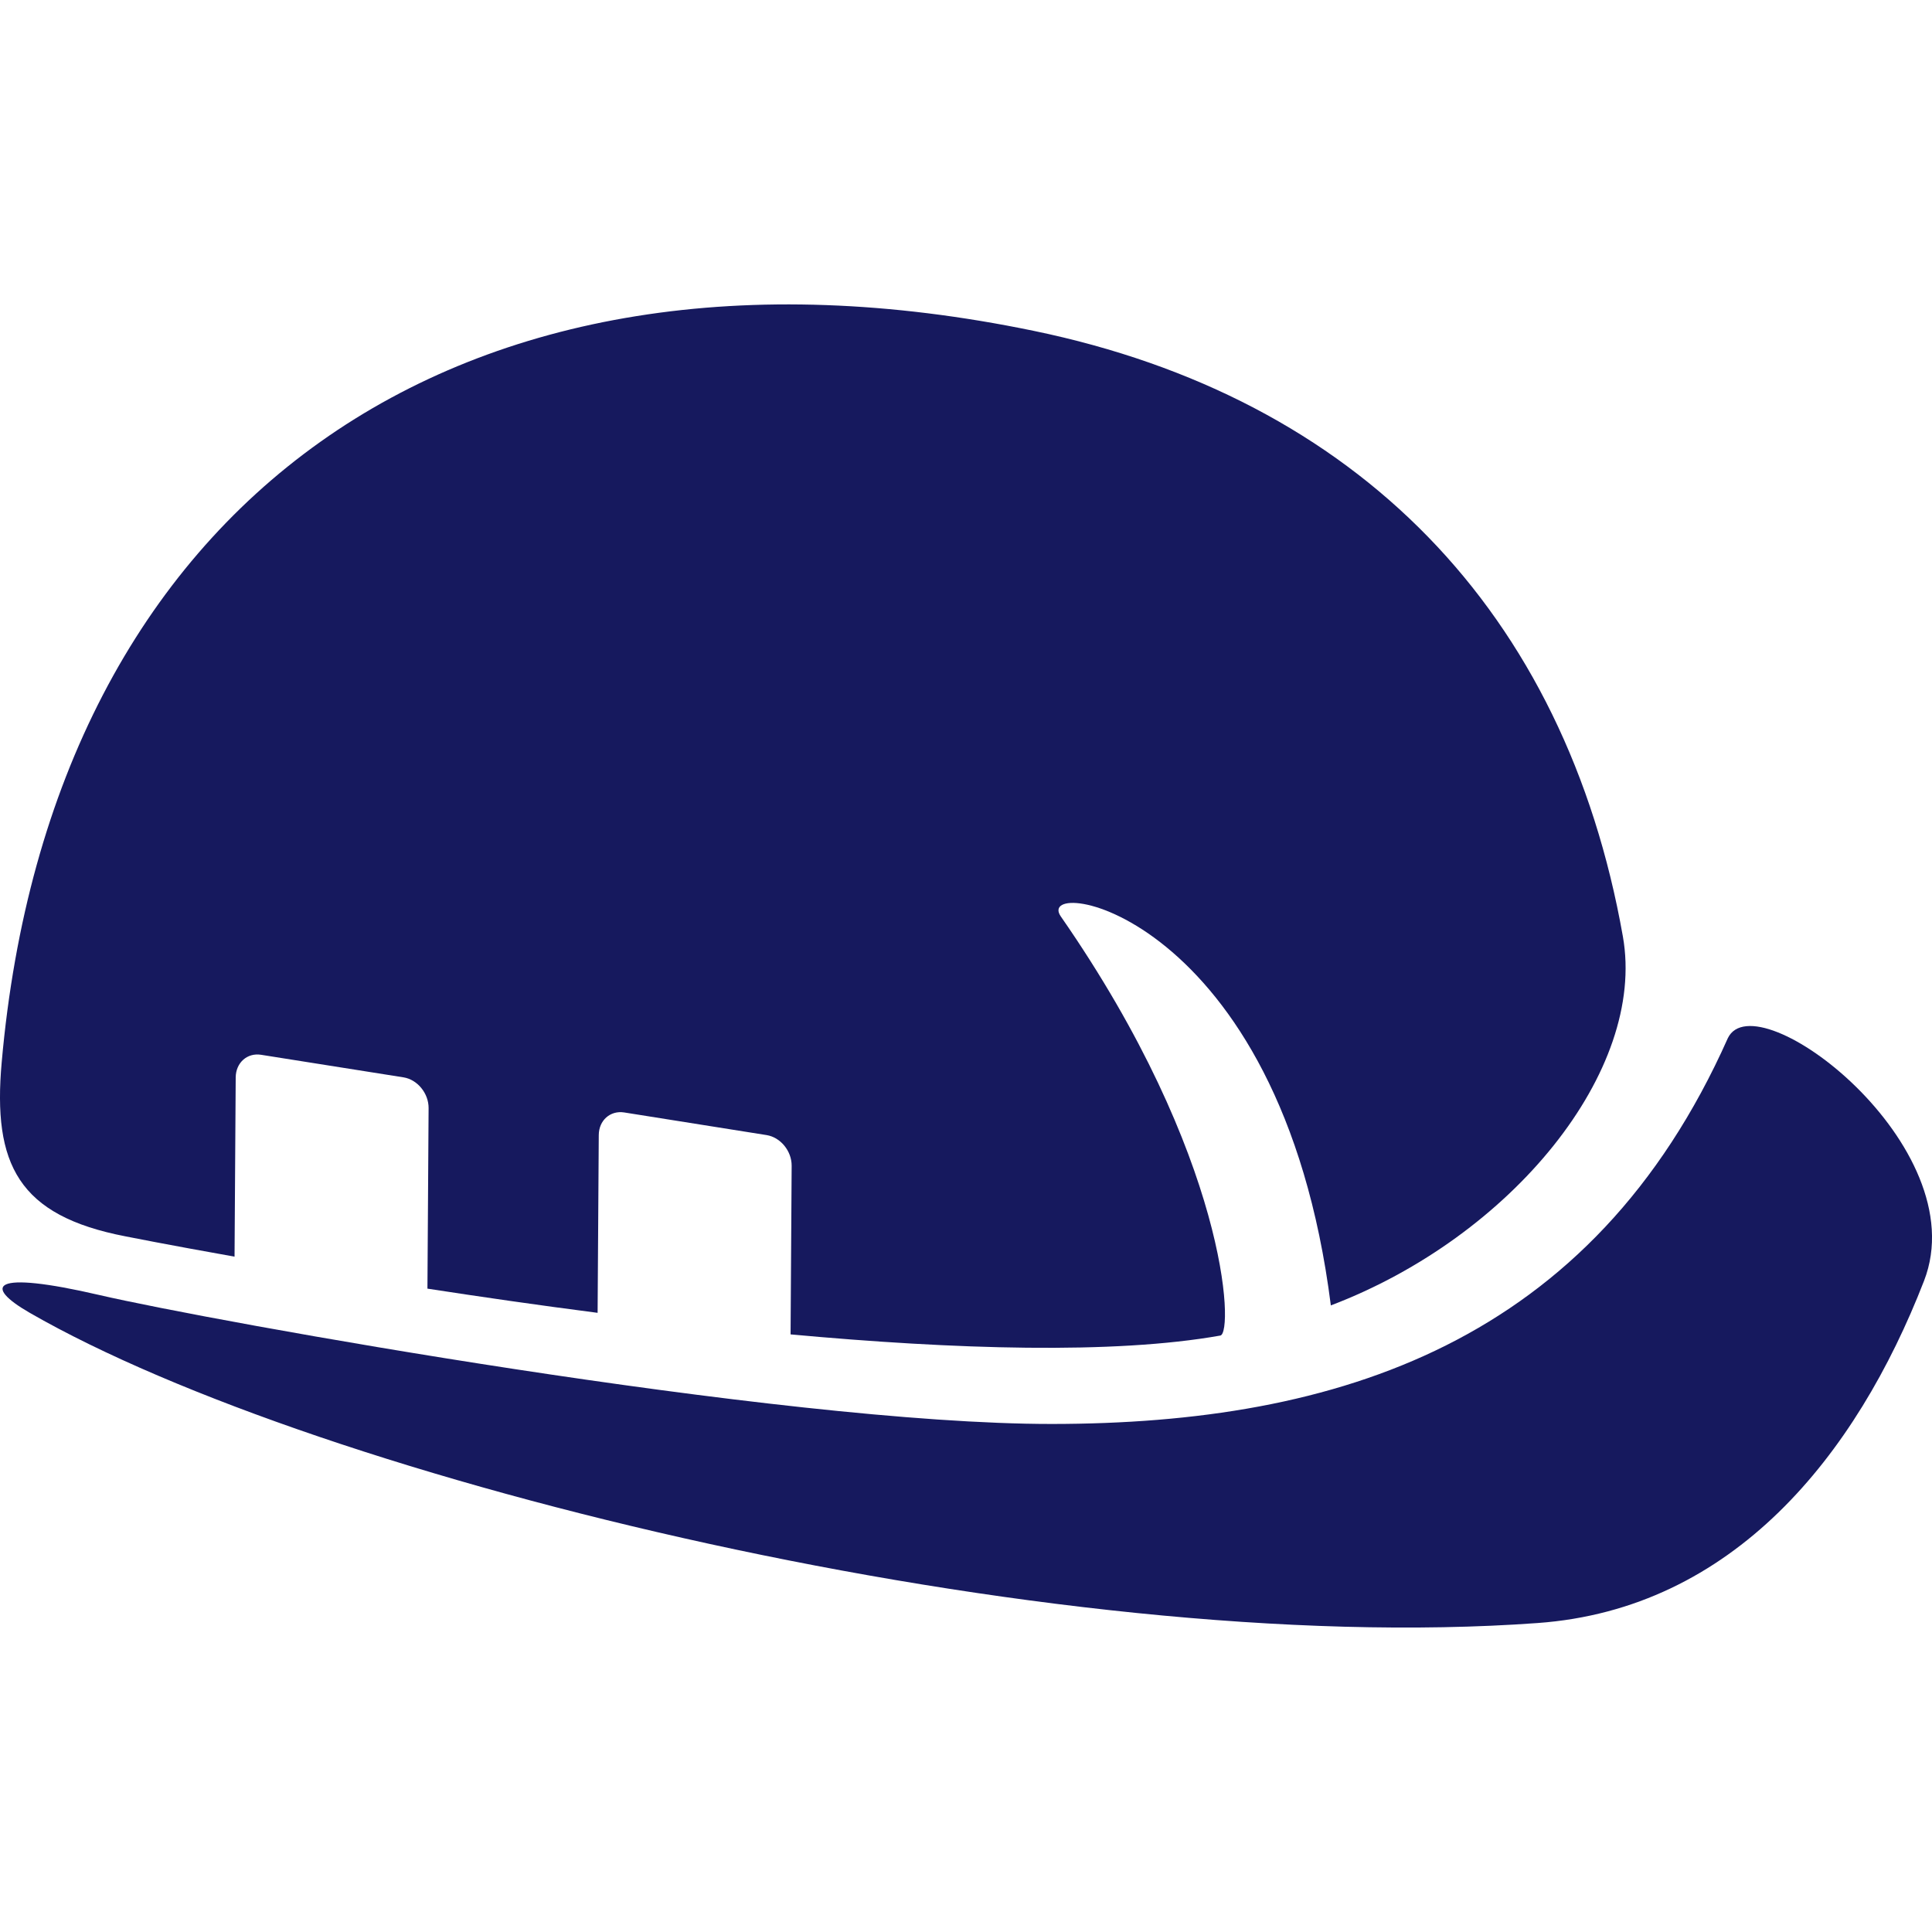 <svg width="25" height="25" viewBox="0 0 25 25" fill="none" xmlns="http://www.w3.org/2000/svg">
<g clip-path="url(#clip0_51_84)">
<path d="M1.627 15.999C1.627 15.999 2.162 16.106 3.035 16.261L3.05 13.941C3.052 13.751 3.199 13.62 3.379 13.649L5.222 13.941C5.402 13.97 5.547 14.148 5.546 14.338L5.531 16.675C6.22 16.781 6.965 16.889 7.733 16.988L7.748 14.688C7.749 14.498 7.896 14.367 8.077 14.395L9.92 14.688C10.1 14.717 10.245 14.894 10.244 15.085L10.23 17.267C12.353 17.462 14.412 17.527 15.791 17.282C15.967 17.25 15.886 14.967 13.727 11.859C13.351 11.319 16.572 11.772 17.221 16.892C19.561 16.002 21.308 13.856 21 12.118C20.257 7.915 17.564 5.147 13.375 4.281C5.928 2.74 0.663 6.496 0.022 13.745C-0.096 15.065 0.234 15.731 1.627 15.999Z" fill="#16195E"/>
<path d="M22.358 13.434C20.602 17.378 17.311 18.424 13.612 18.426C10.095 18.428 2.714 17.089 1.292 16.759C-0.129 16.429 -0.218 16.641 0.387 16.989C4.142 19.149 13.569 21.46 19.896 21.002C22.424 20.82 24.017 18.841 24.897 16.574C25.573 14.831 22.724 12.672 22.358 13.434Z" fill="#16195E"/>
</g>
<defs>
<clipPath id="clip0_51_84">
<rect width="25" height="25" fill="white"/>
</clipPath>
</defs>
</svg>
